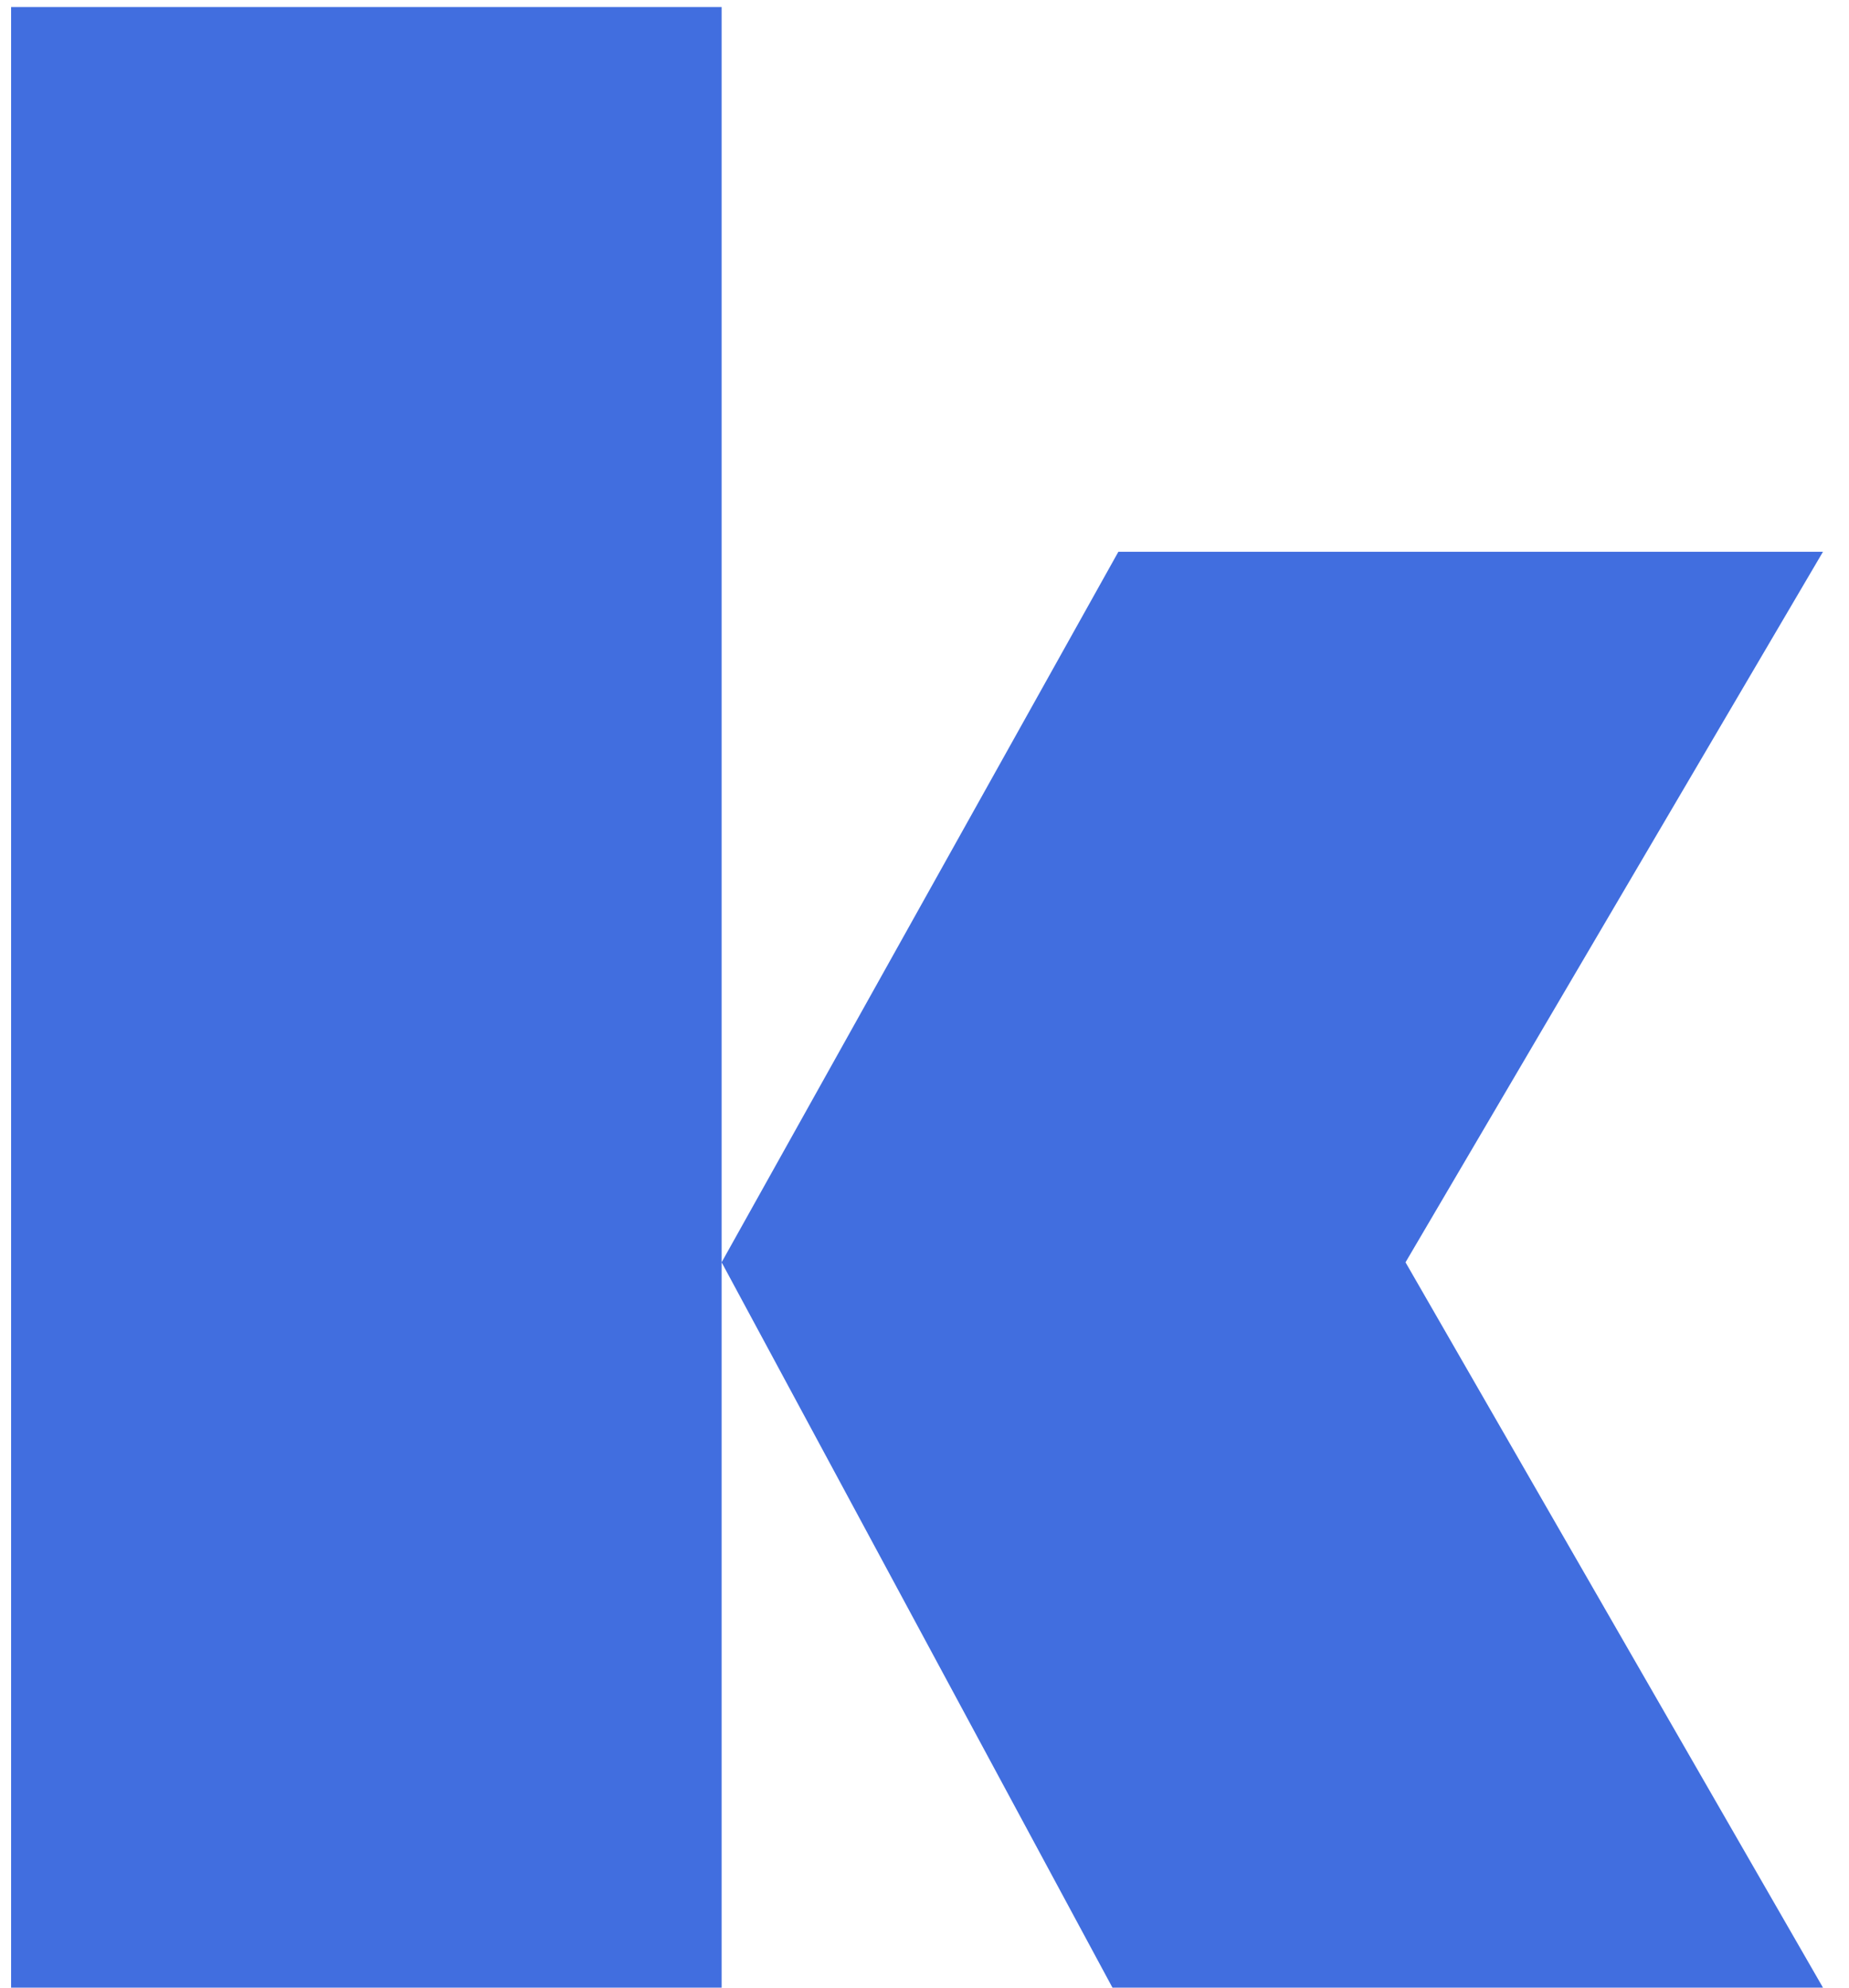 <svg width="40" height="43" viewBox="0 0 40 43" fill="none" xmlns="http://www.w3.org/2000/svg">
<path id="Vector" d="M0.24 0.153H15.611V43H0.24V0.153ZM39.437 11.937L30.406 27.309L39.437 43H24.066L15.611 27.309L24.194 11.937H39.437Z" fill="#416EDF"/>
</svg>
